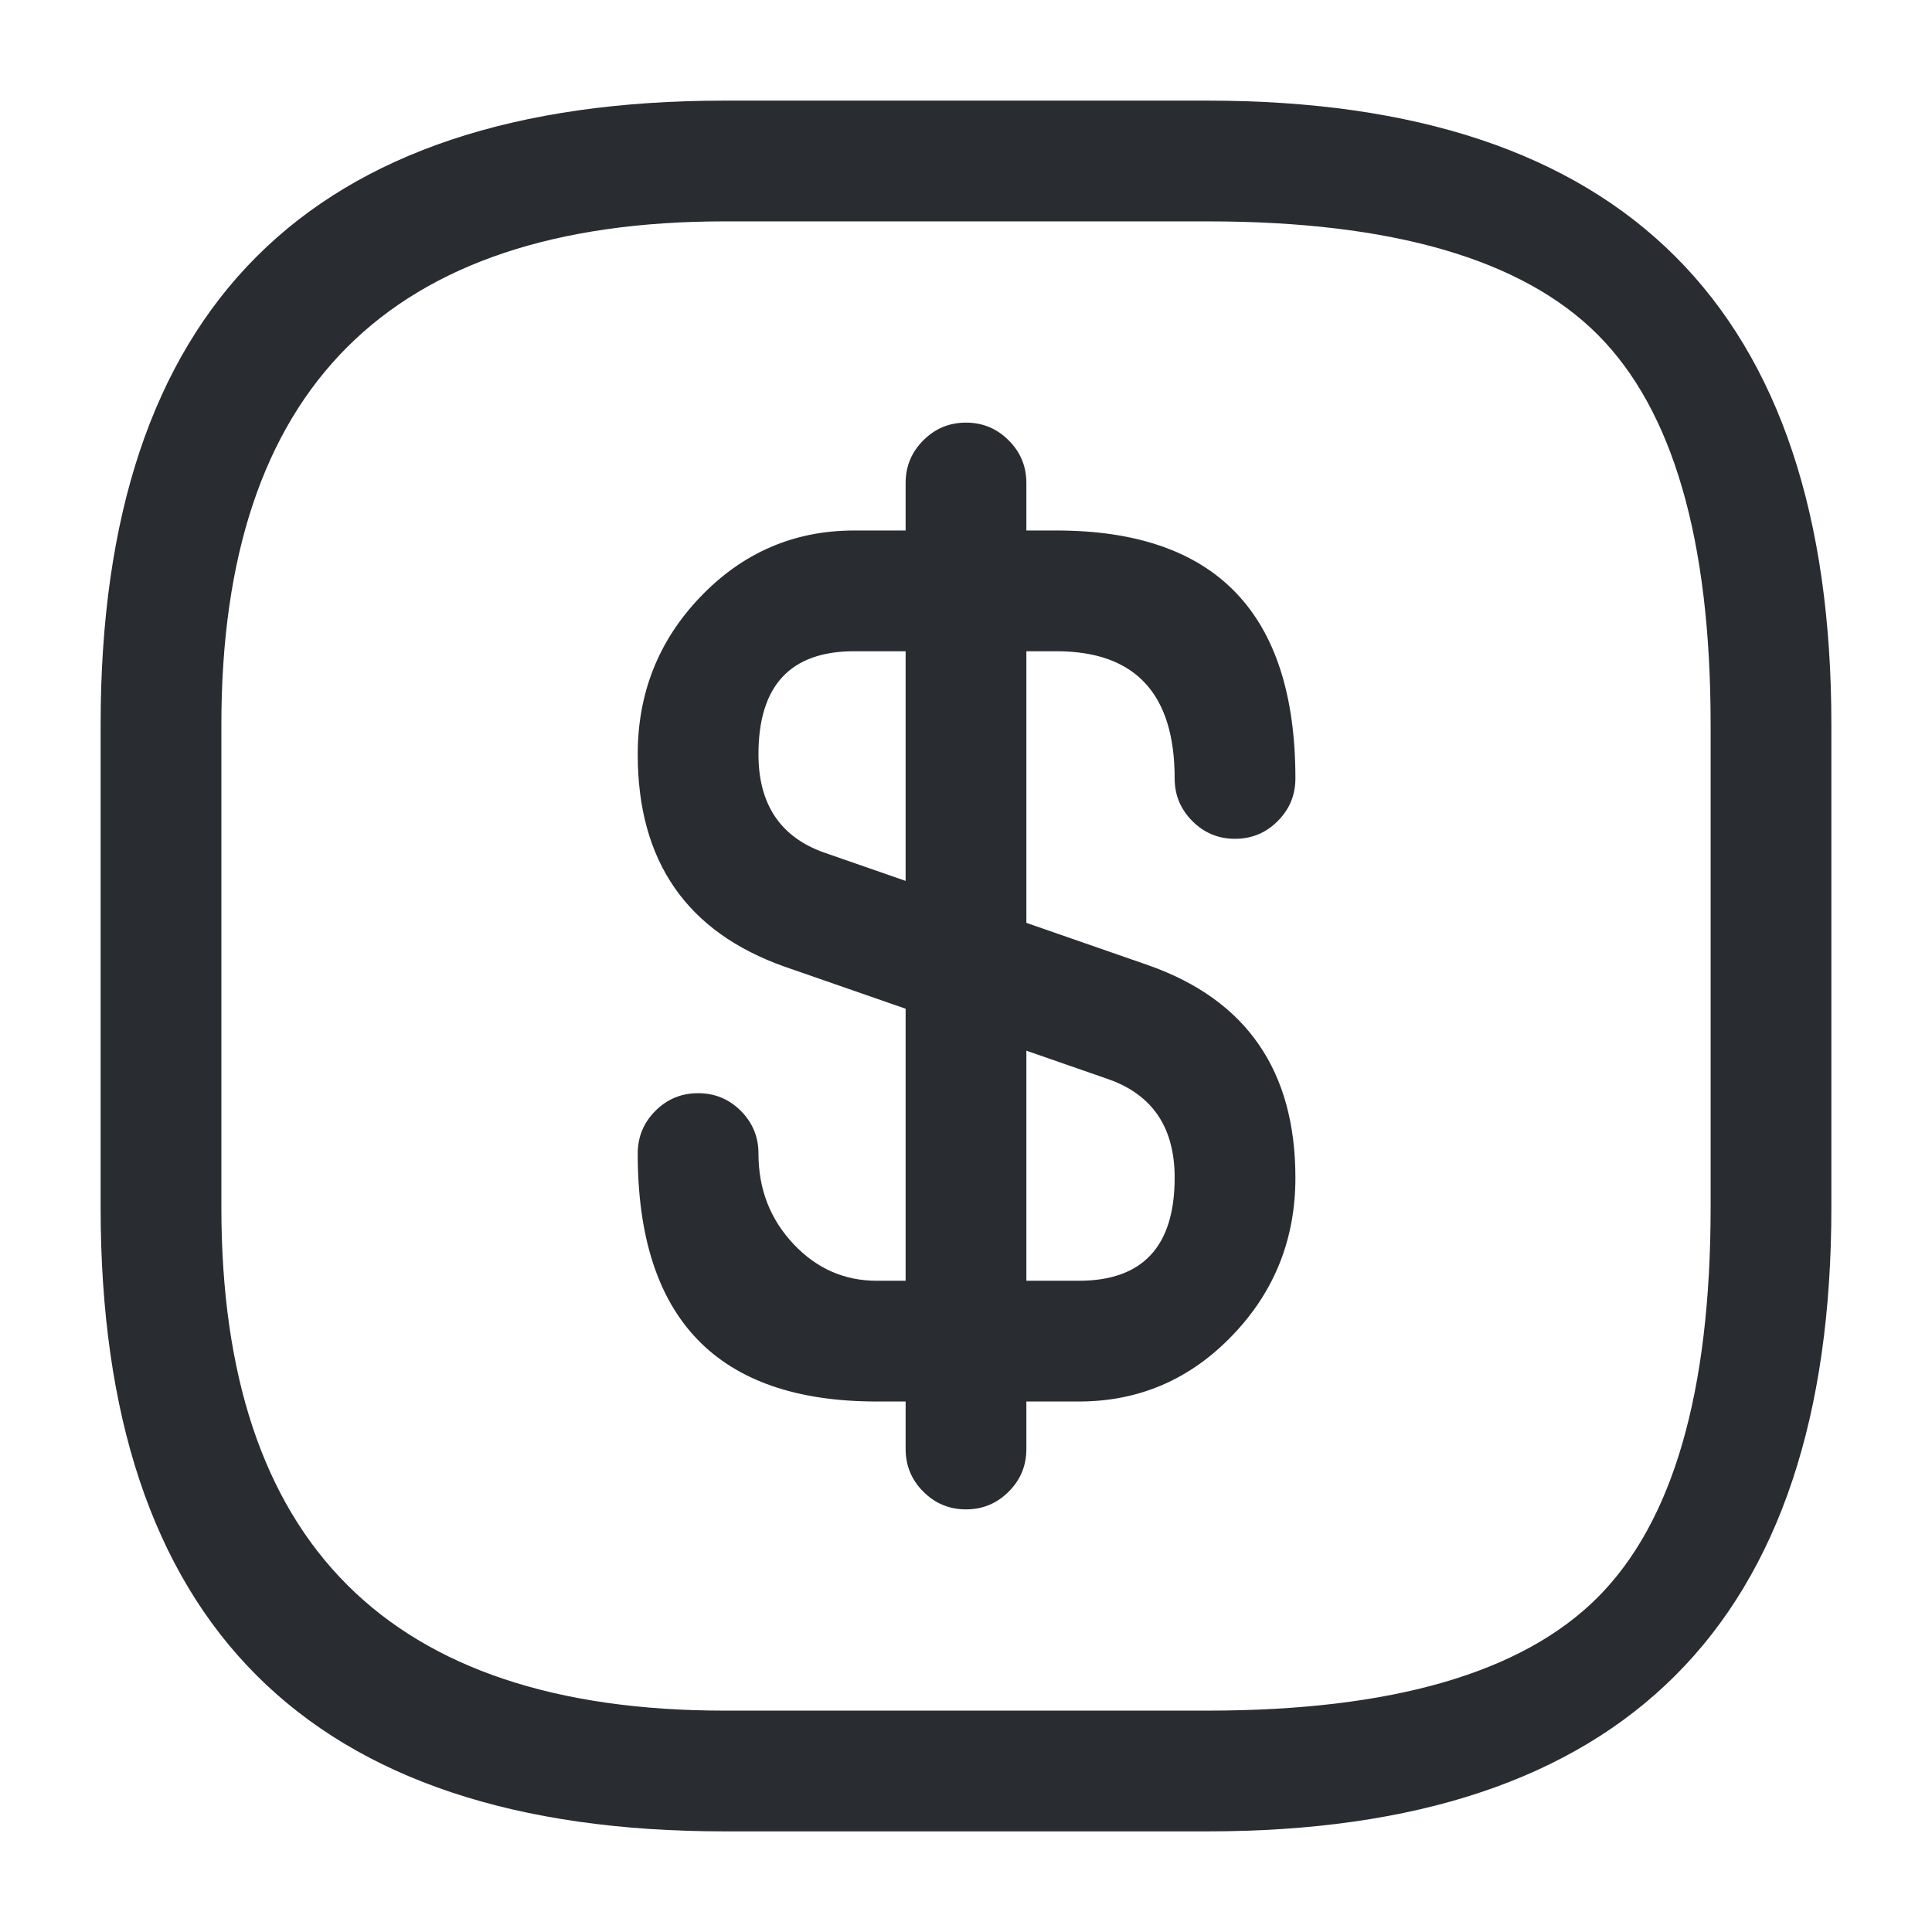<svg xmlns="http://www.w3.org/2000/svg" width="24" height="24" viewBox="0 0 24 24">
  <defs/>
  <path fill="#292D32" d="M9.422,14.33 Q9.422,14.997 9.864,15.461 Q10.291,15.91 10.892,15.91 L13.402,15.91 Q14.592,15.91 14.592,14.63 Q14.592,13.698 13.771,13.407 L9.746,12.008 Q7.922,11.362 7.922,9.37 Q7.922,8.229 8.698,7.417 Q9.489,6.59 10.612,6.59 L13.122,6.59 Q16.092,6.59 16.092,9.67 Q16.092,9.98 15.872,10.2 Q15.653,10.42 15.342,10.42 Q15.031,10.42 14.812,10.2 Q14.592,9.98 14.592,9.67 Q14.592,8.09 13.122,8.09 L10.612,8.09 Q9.422,8.09 9.422,9.37 Q9.422,10.302 10.238,10.591 L14.272,11.993 Q16.092,12.638 16.092,14.63 Q16.092,15.771 15.315,16.583 Q14.525,17.41 13.402,17.41 L10.892,17.41 Q7.922,17.41 7.922,14.33 Q7.922,14.019 8.142,13.799 Q8.361,13.58 8.672,13.58 Q8.983,13.58 9.202,13.799 Q9.422,14.019 9.422,14.33 Z"/>
  <path fill="#292D32" d="M12.75,6 L12.75,18 Q12.75,18.311 12.53,18.53 Q12.311,18.75 12,18.75 Q11.689,18.75 11.47,18.53 Q11.25,18.311 11.25,18 L11.25,6 Q11.25,5.689 11.47,5.47 Q11.689,5.25 12,5.25 Q12.311,5.25 12.53,5.47 Q12.75,5.689 12.75,6 Z"/>
  <path fill="#292D32" d="M15,22.75 L9,22.75 Q1.25,22.75 1.25,15 L1.25,9 Q1.25,1.25 9,1.25 L15,1.25 Q22.75,1.25 22.75,9 L22.75,15 Q22.75,22.75 15,22.75 Z M15,21.25 Q18.439,21.25 19.845,19.845 Q21.25,18.439 21.25,15 L21.25,9 Q21.25,5.561 19.845,4.155 Q18.439,2.75 15,2.75 L9,2.75 Q2.75,2.75 2.75,9 L2.75,15 Q2.75,21.25 9,21.25 Z"/>
</svg>

